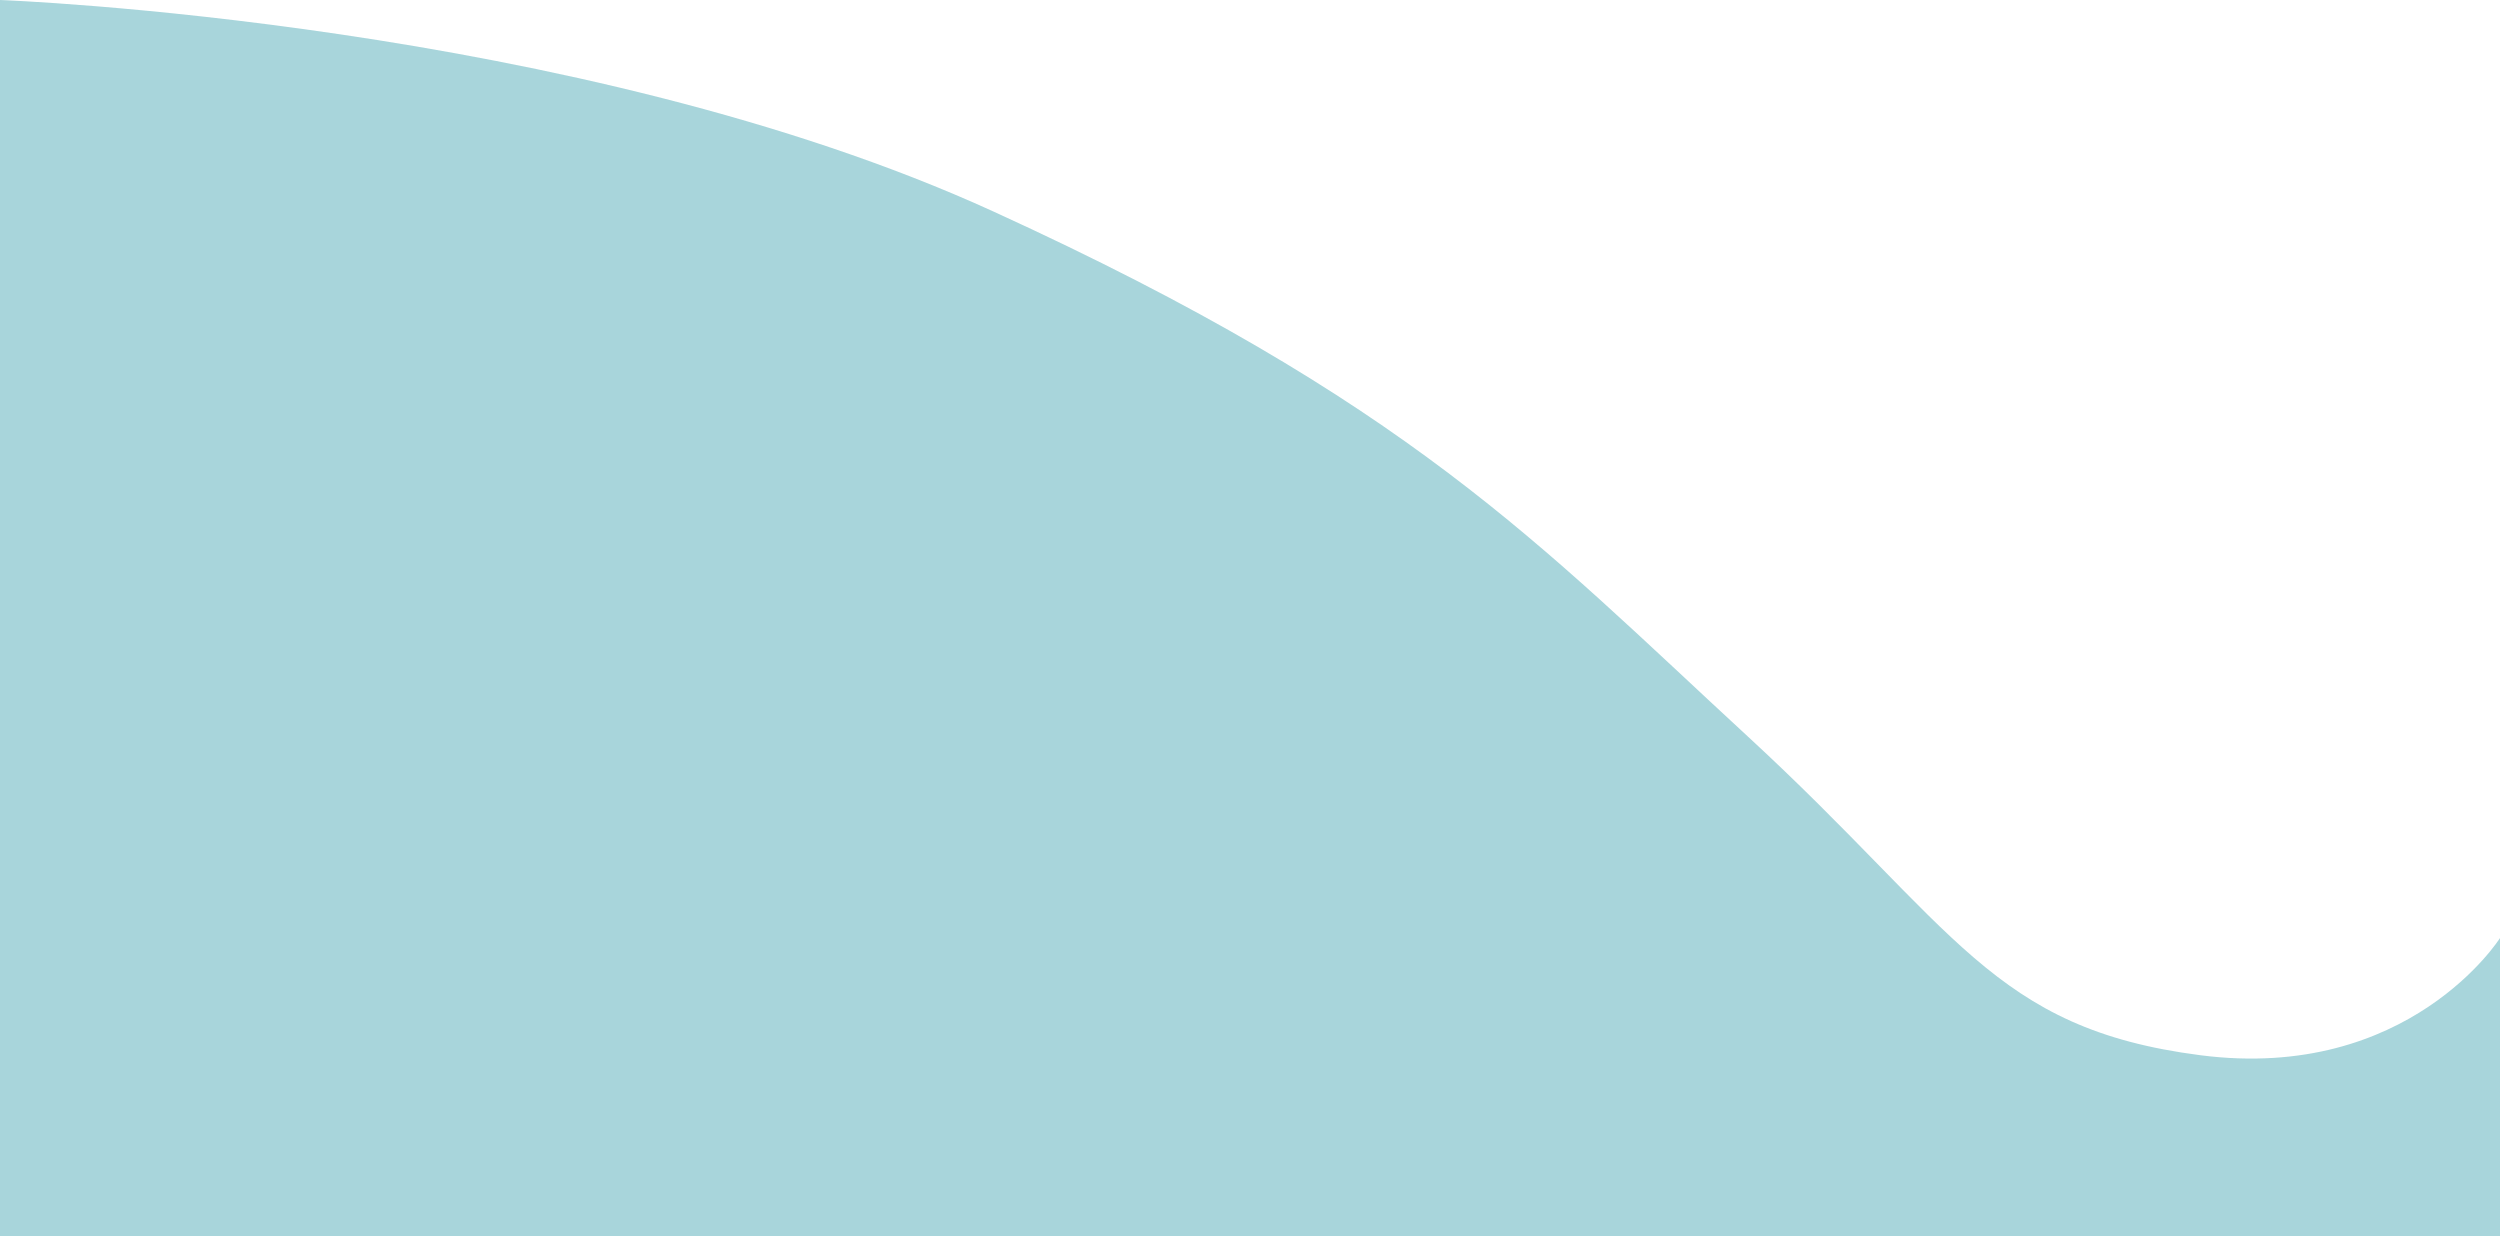 <svg xmlns="http://www.w3.org/2000/svg" width="375.041" height="185.43" viewBox="0 0 375.041 185.43">
  <path id="Path_38" data-name="Path 38" d="M679.248,1235.562s86.553,3.181,149.016,31.724S910.078,1317.134,941.4,1346s36.658,43.84,67.955,47.866,44.936-17.586,44.936-17.586v44.714H679.248Z" transform="translate(-679.248 -1235.562)" fill="rgba(54,159,173,0.43)"/>
</svg>

